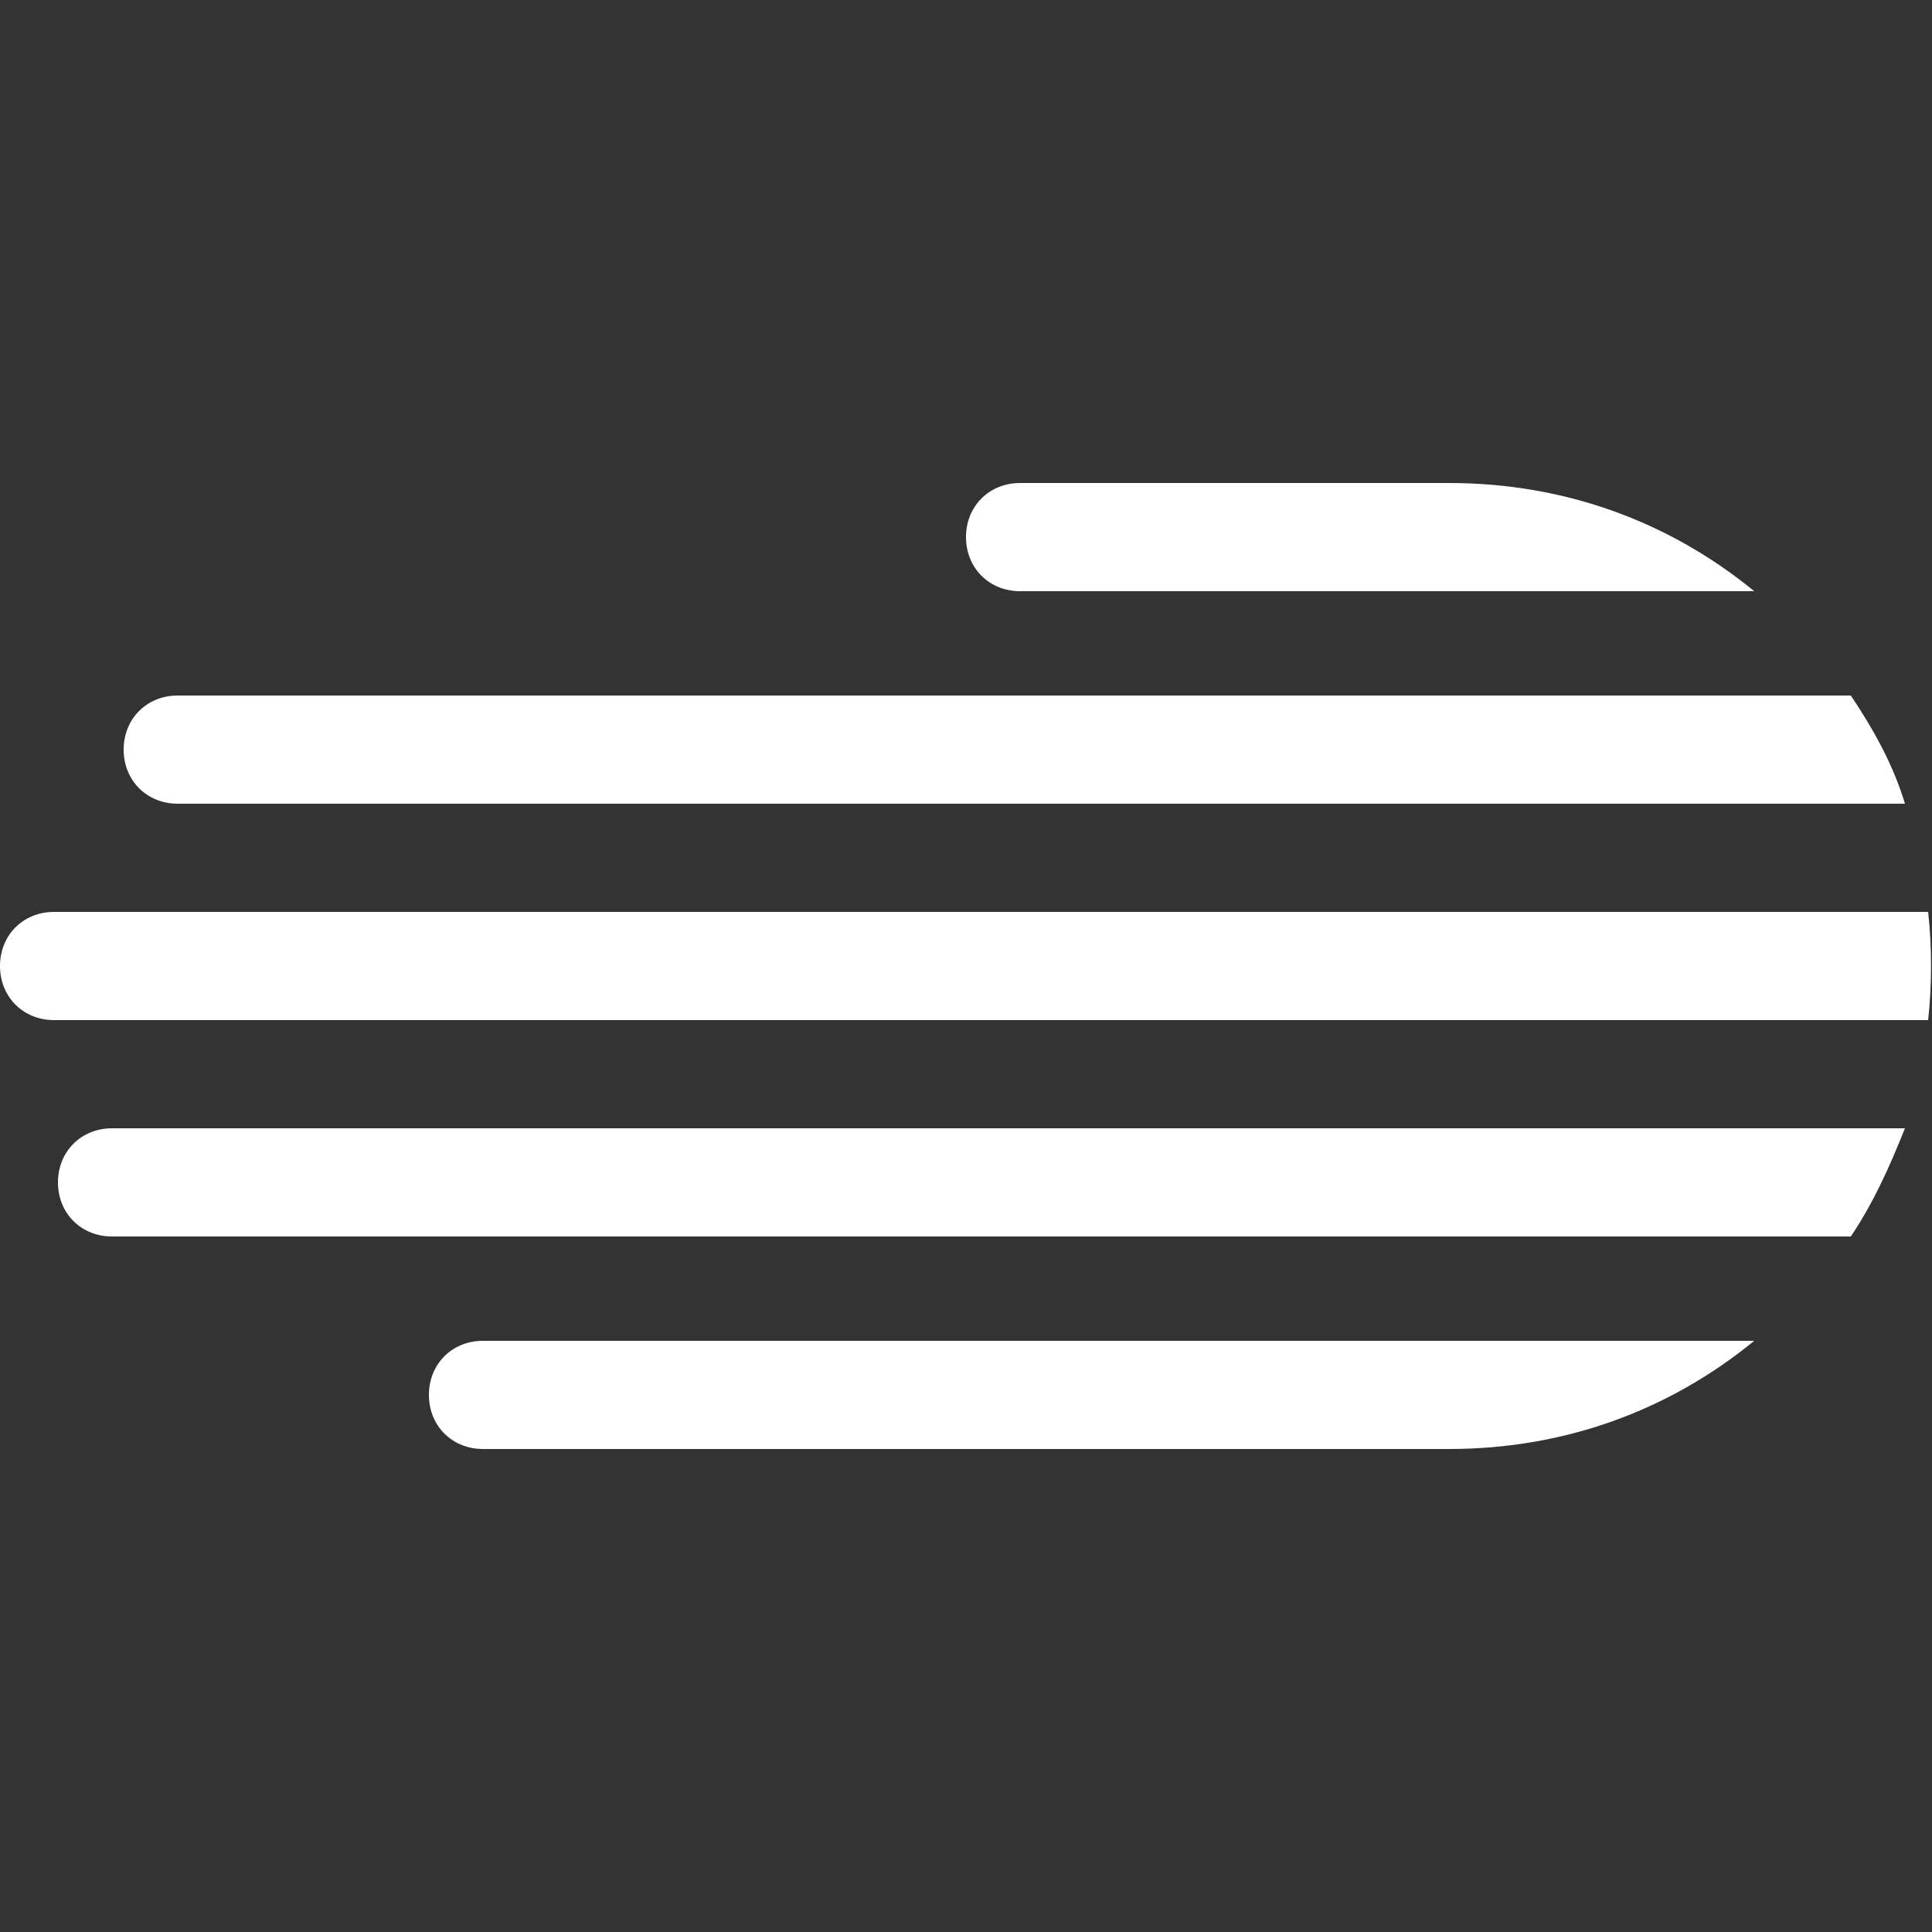 <?xml version="1.0" encoding="utf-8"?>
<!-- Generator: Adobe Illustrator 20.0.0, SVG Export Plug-In . SVG Version: 6.00 Build 0)  -->
<svg version="1.1" id="Layer_1" xmlns="http://www.w3.org/2000/svg" xmlns:xlink="http://www.w3.org/1999/xlink" x="0px" y="0px"
	 viewBox="0 0 50 50" style="enable-background:new 0 0 50 50;" xml:space="preserve">
<rect x="0" y="0" width="50" height="50" fill="#333333" stroke="none"/>
<style type="text/css">
	.st0{fill:#FFFFFF;}
</style>
<g>
	<path class="st0" d="M26.4,15.3h19c-2.2-1.8-4.9-2.8-7.9-2.8H26.4c-0.8,0-1.4,0.6-1.4,1.4C25,14.7,25.6,15.3,26.4,15.3z"/>
	<path class="st0" d="M4.6,20.8h44.7c-0.3-1-0.8-1.9-1.4-2.8H4.6c-0.8,0-1.4,0.6-1.4,1.4C3.2,20.2,3.8,20.8,4.6,20.8z"/>
	<path class="st0" d="M2.9,29.2c-0.8,0-1.4,0.6-1.4,1.4S2.1,32,2.9,32h45c0.6-0.9,1-1.8,1.4-2.8H2.9z"/>
	<path class="st0" d="M12.5,34.7c-0.8,0-1.4,0.6-1.4,1.4c0,0.8,0.6,1.4,1.4,1.4h25c3,0,5.7-1,7.9-2.8H12.5z"/>
	<path class="st0" d="M49.9,23.6H1.4C0.6,23.6,0,24.2,0,25s0.6,1.4,1.4,1.4h48.5C50,25.5,50,24.5,49.9,23.6z"/>
</g>
</svg>
